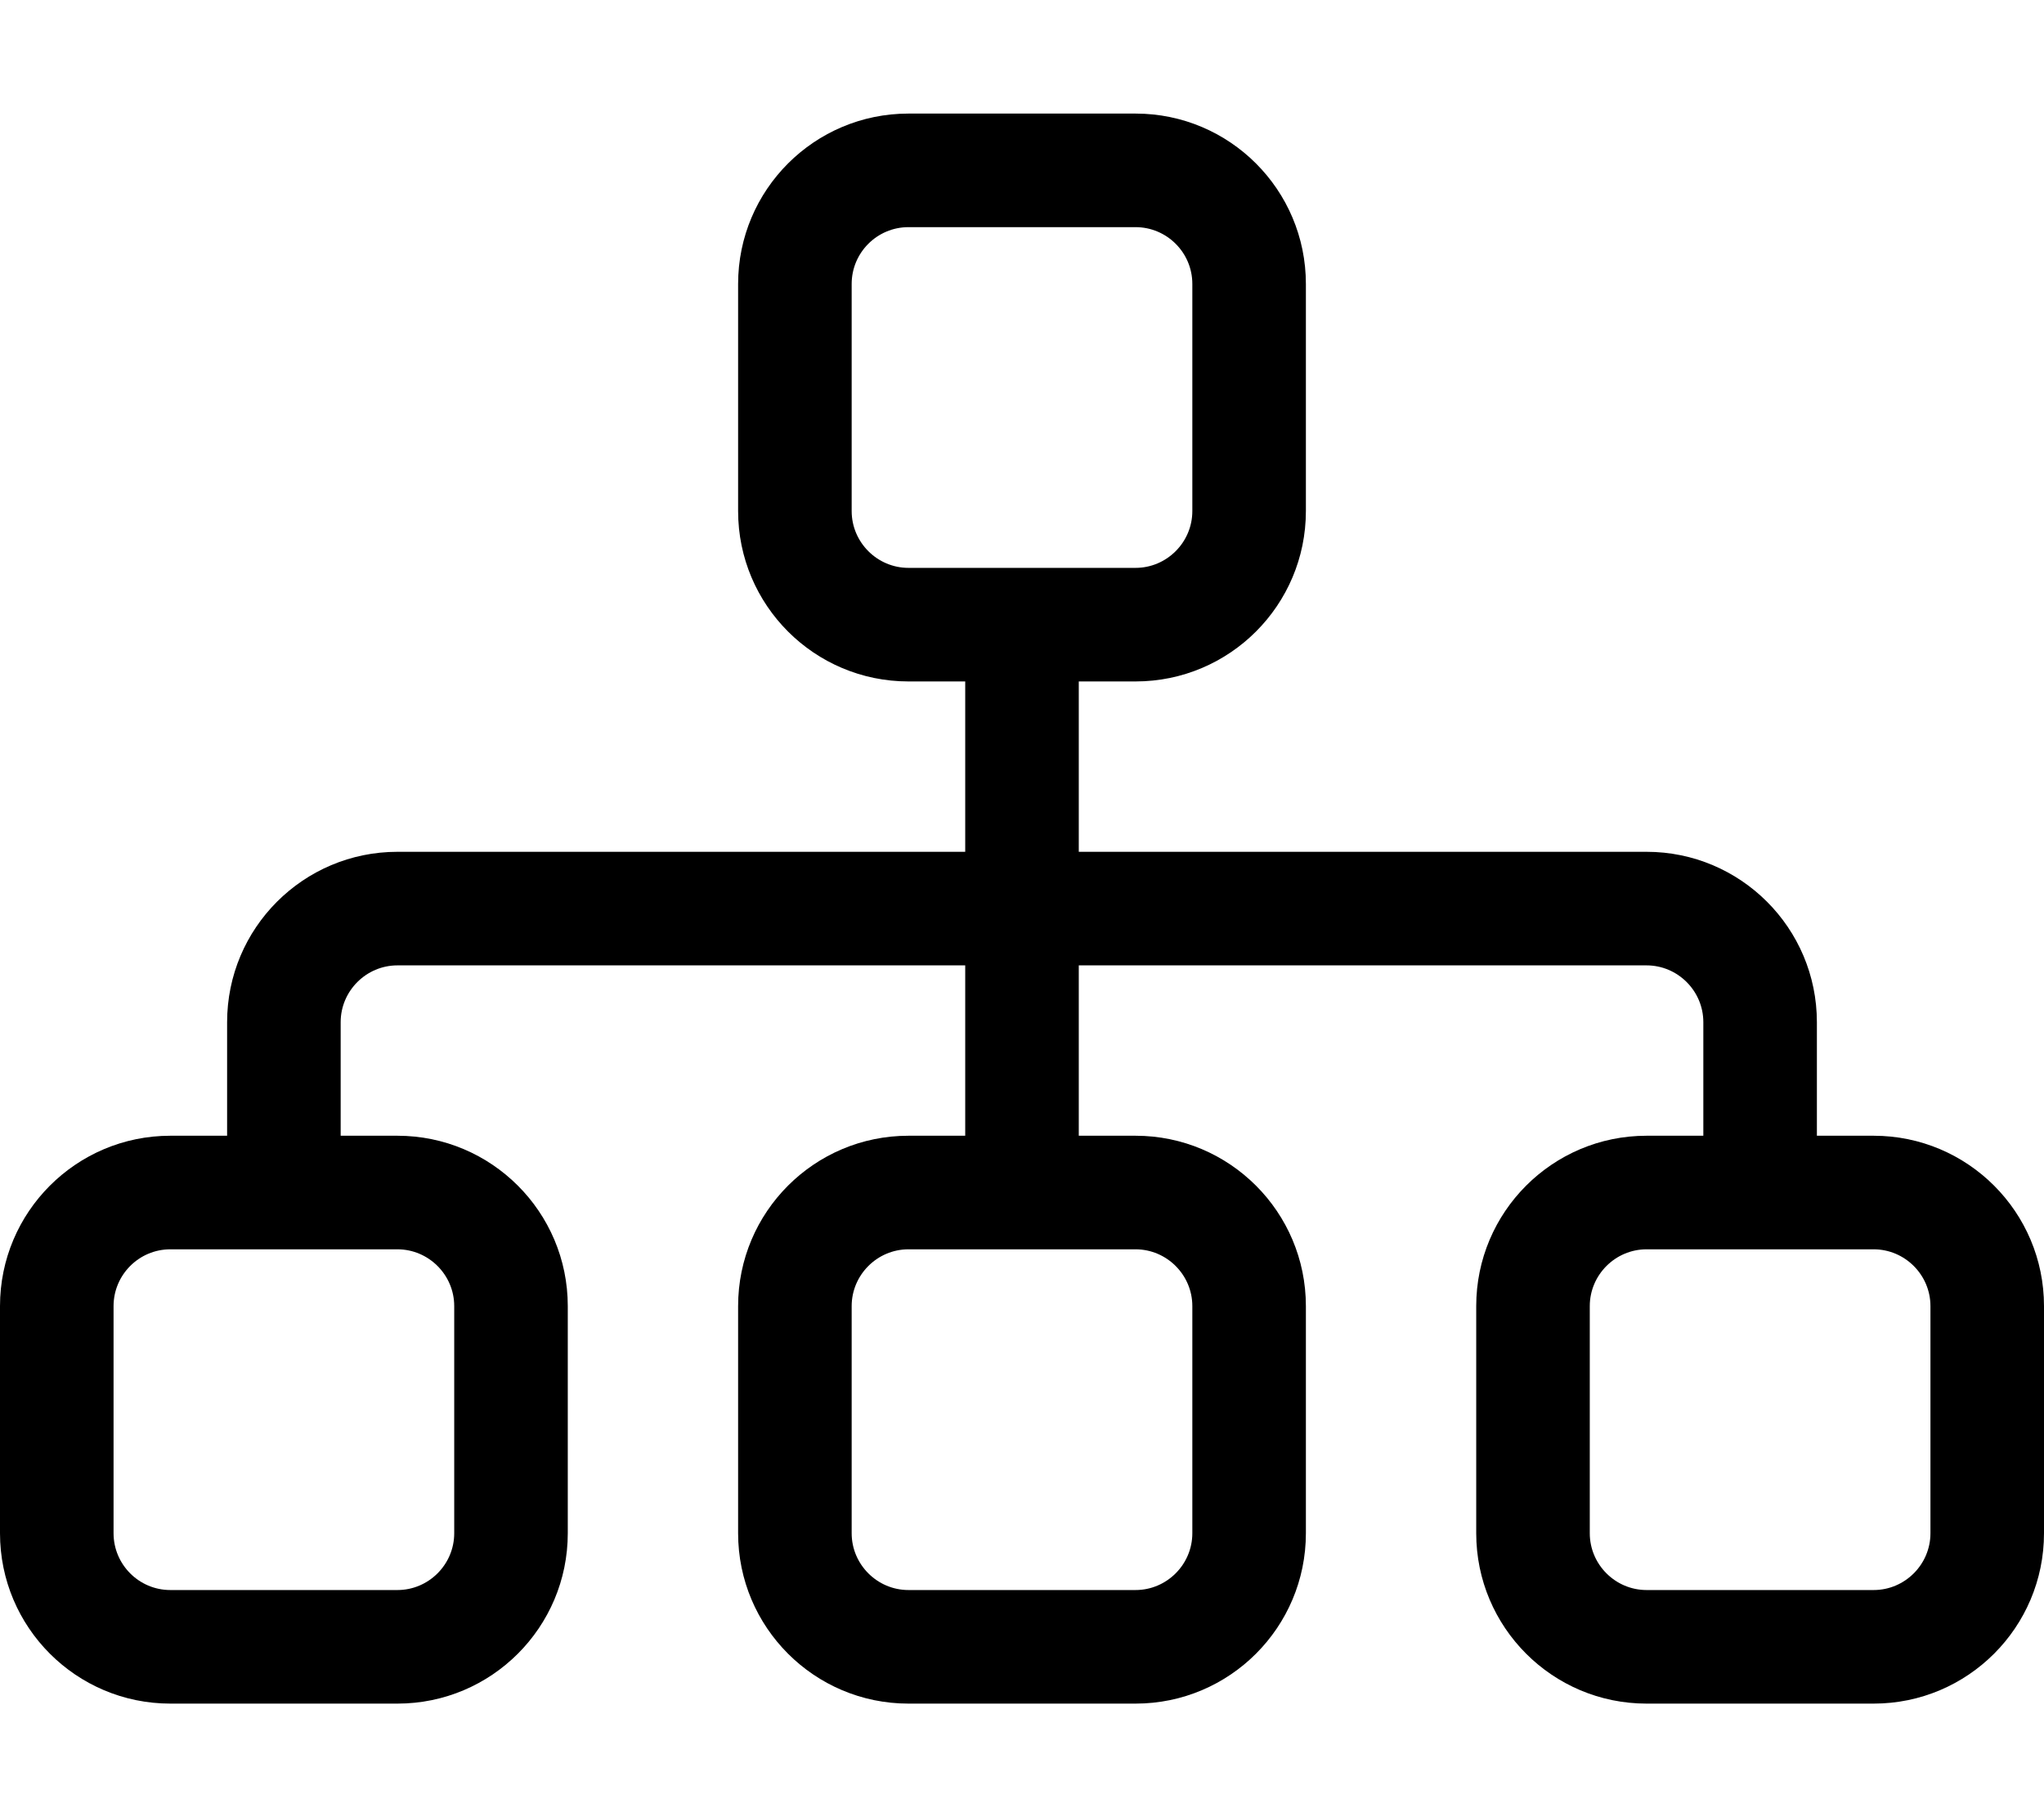 <svg fill="currentColor" xmlns="http://www.w3.org/2000/svg" viewBox="0 0 576 512"><!--! Font Awesome Pro 6.2.0 by @fontawesome - https://fontawesome.com License - https://fontawesome.com/license (Commercial License) Copyright 2022 Fonticons, Inc. --><path d="M208 144V80C208 53.49 229.5 32 256 32H320C346.5 32 368 53.49 368 80V144C368 170.5 346.5 192 320 192H304V240H464C490.5 240 512 261.5 512 288V320H528C554.5 320 576 341.5 576 368V432C576 458.5 554.5 480 528 480H464C437.5 480 416 458.5 416 432V368C416 341.5 437.5 320 464 320H480V288C480 279.2 472.8 272 464 272H304V320H320C346.5 320 368 341.5 368 368V432C368 458.5 346.5 480 320 480H256C229.5 480 208 458.5 208 432V368C208 341.5 229.5 320 256 320H272V272H112C103.2 272 96 279.2 96 288V320H112C138.5 320 160 341.5 160 368V432C160 458.5 138.5 480 112 480H48C21.49 480 0 458.5 0 432V368C0 341.5 21.49 320 48 320H64V288C64 261.5 85.49 240 112 240H272V192H256C229.5 192 208 170.5 208 144zM320 64H256C247.2 64 240 71.16 240 80V144C240 152.8 247.2 160 256 160H320C328.8 160 336 152.8 336 144V80C336 71.16 328.8 64 320 64zM32 368V432C32 440.8 39.16 448 48 448H112C120.8 448 128 440.8 128 432V368C128 359.2 120.8 352 112 352H48C39.16 352 32 359.2 32 368zM240 368V432C240 440.8 247.2 448 256 448H320C328.8 448 336 440.8 336 432V368C336 359.2 328.8 352 320 352H256C247.2 352 240 359.2 240 368zM448 368V432C448 440.8 455.2 448 464 448H528C536.8 448 544 440.8 544 432V368C544 359.2 536.8 352 528 352H464C455.2 352 448 359.2 448 368z"/></svg>